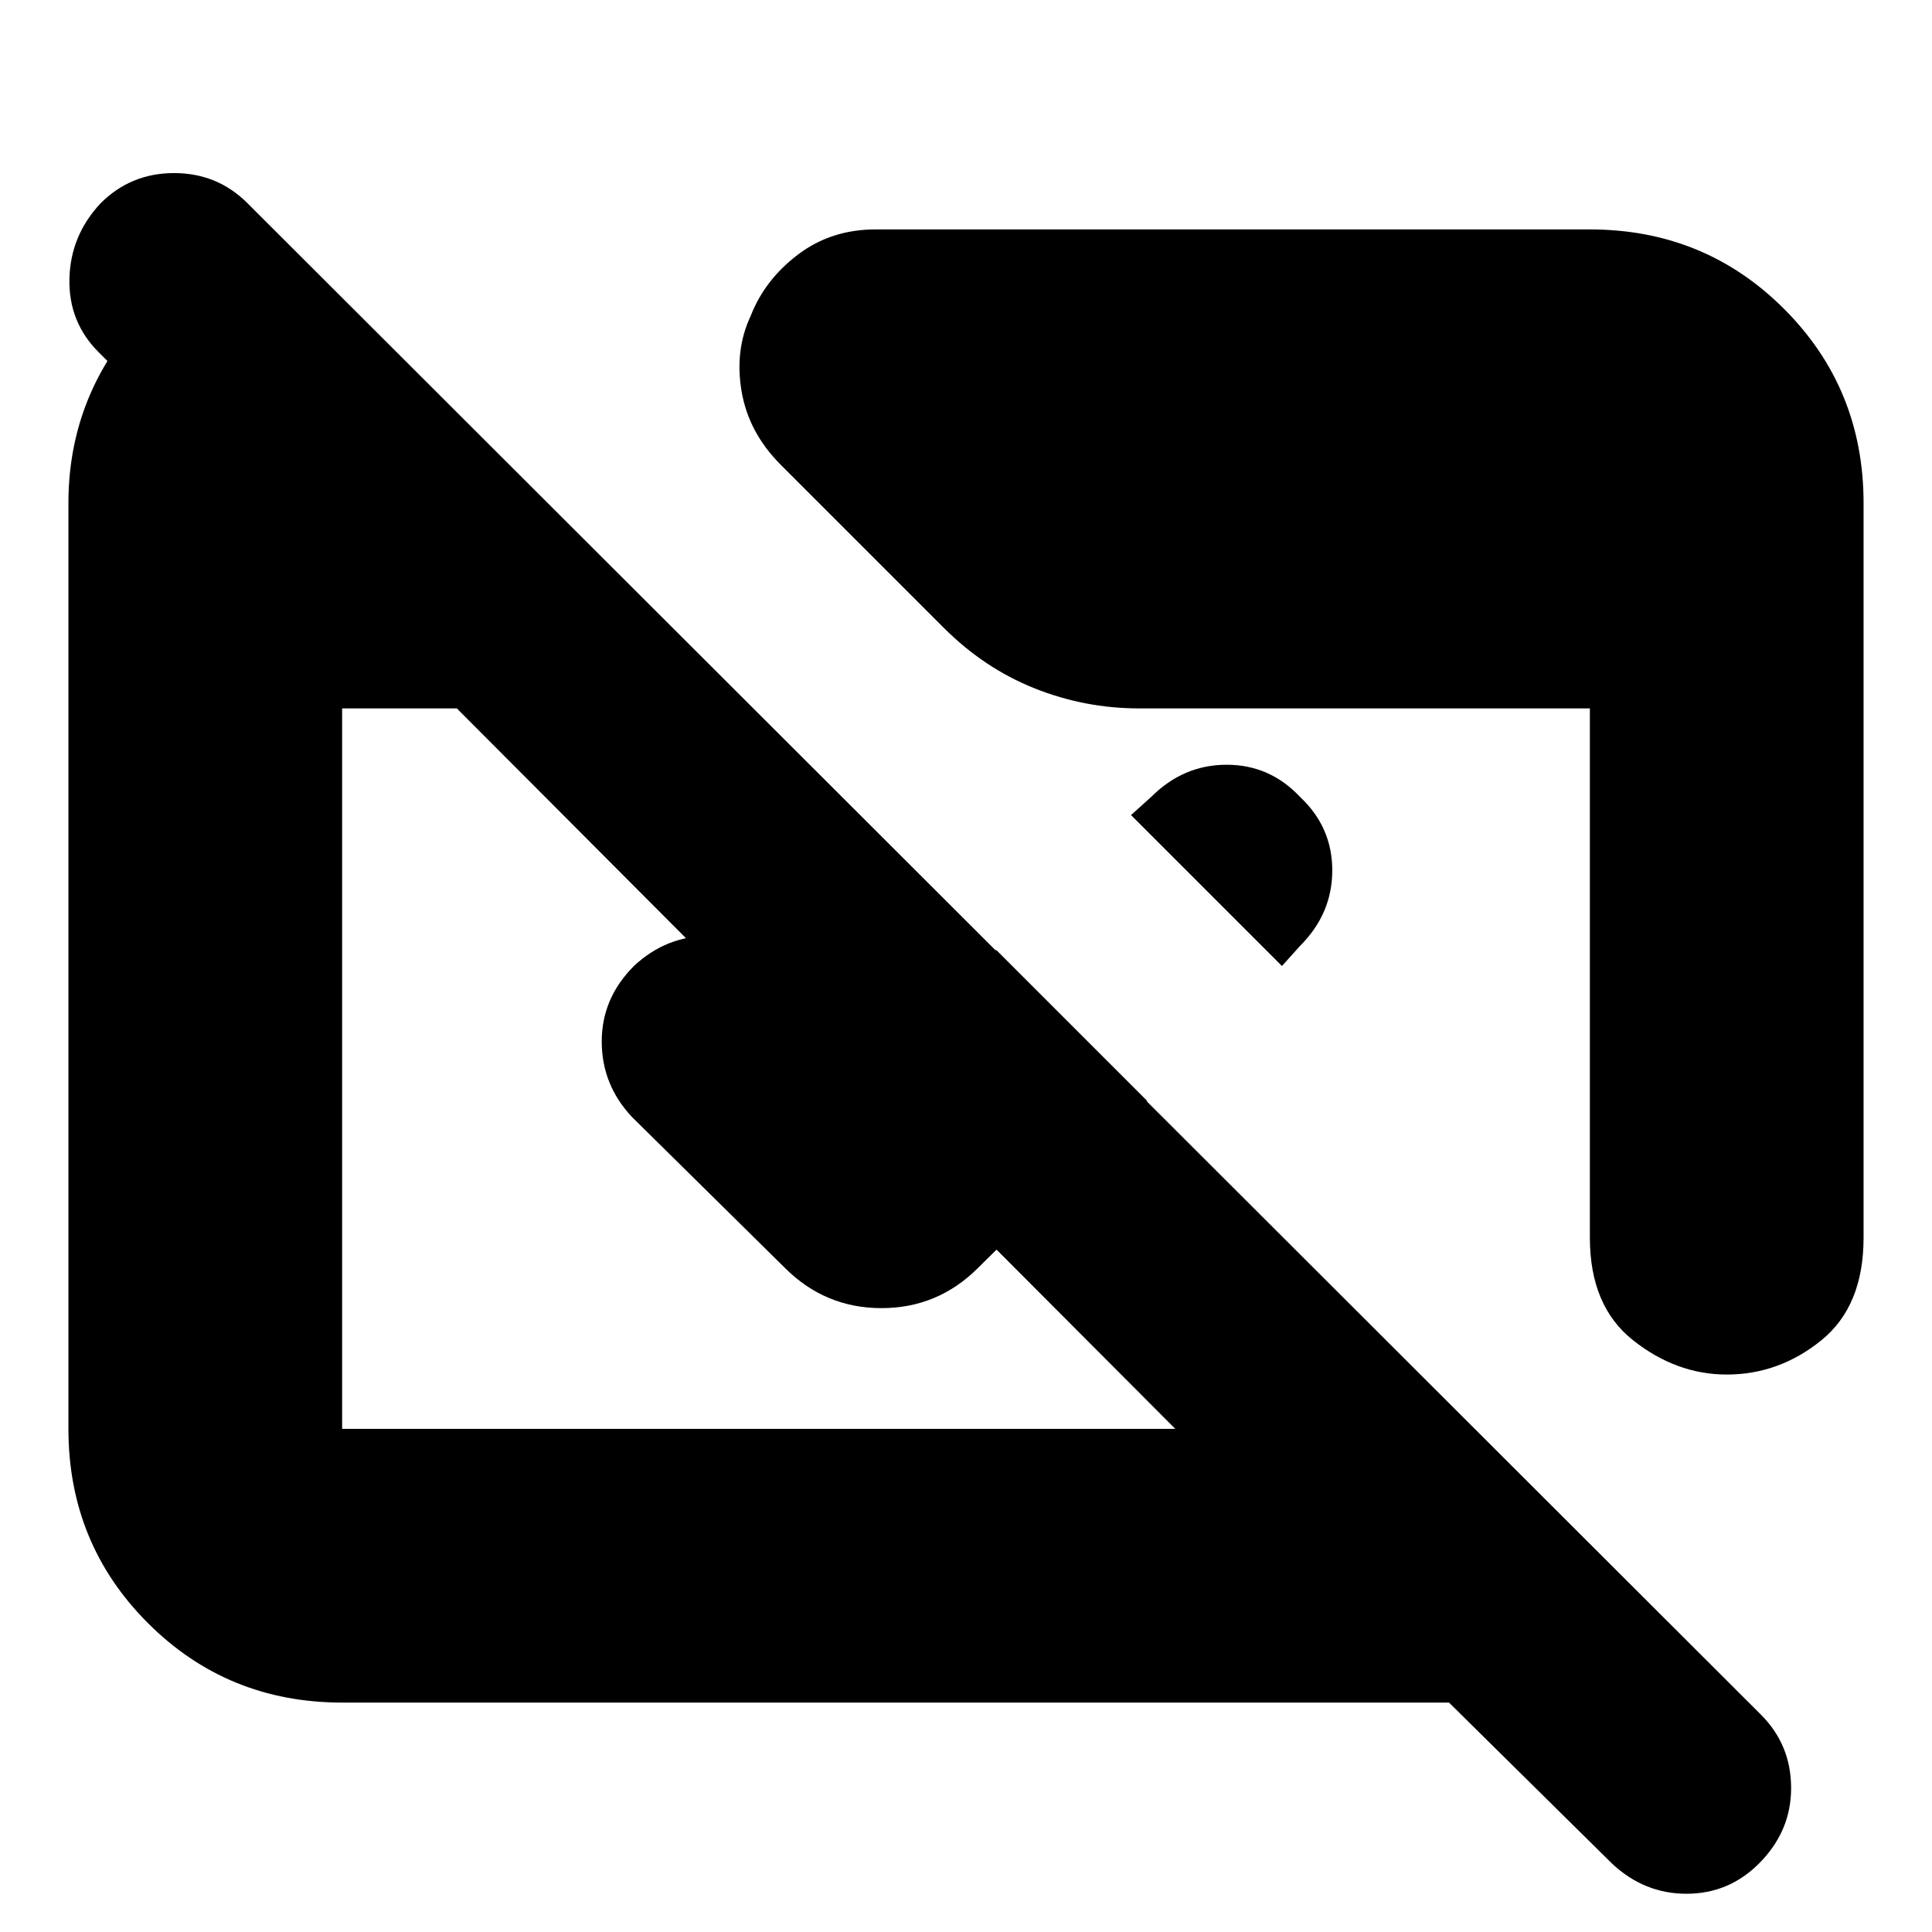 <svg xmlns="http://www.w3.org/2000/svg" height="24" viewBox="0 -960 960 960" width="24"><path d="m801-34-81-80H170q-57 0-96.5-39.5T34-250v-460q0-48 29.5-85t75.5-48v148l-90-90q-15-15-14.5-36.5T50-859q15-15 36.5-15t36.5 15l752 751q15 15 15 36.5T874-34q-15 15-36 15t-37-15ZM170-250h414L227-608h-57v358Zm467-230-75-75 10-9q16-16 37.5-16t36.5 16q16 15 16 36.5T646-490l-9 10Zm-67 67-84 83q-20 20-48 20t-48-20l-76-75q-15-16-15-37.5t16-37.5q16-15 37.5-15t36.5 15l49 49 57-57 75 75Zm356-297v365q0 34-21 51t-47 17q-25 0-46.5-17T790-345v-263H566q-27 0-52-10t-45-30l-81-81q-16-16-19.5-36.5T373-803q7-18 23.5-30.5T435-846h355q57 0 96.5 39.5T926-710Z"/></svg>